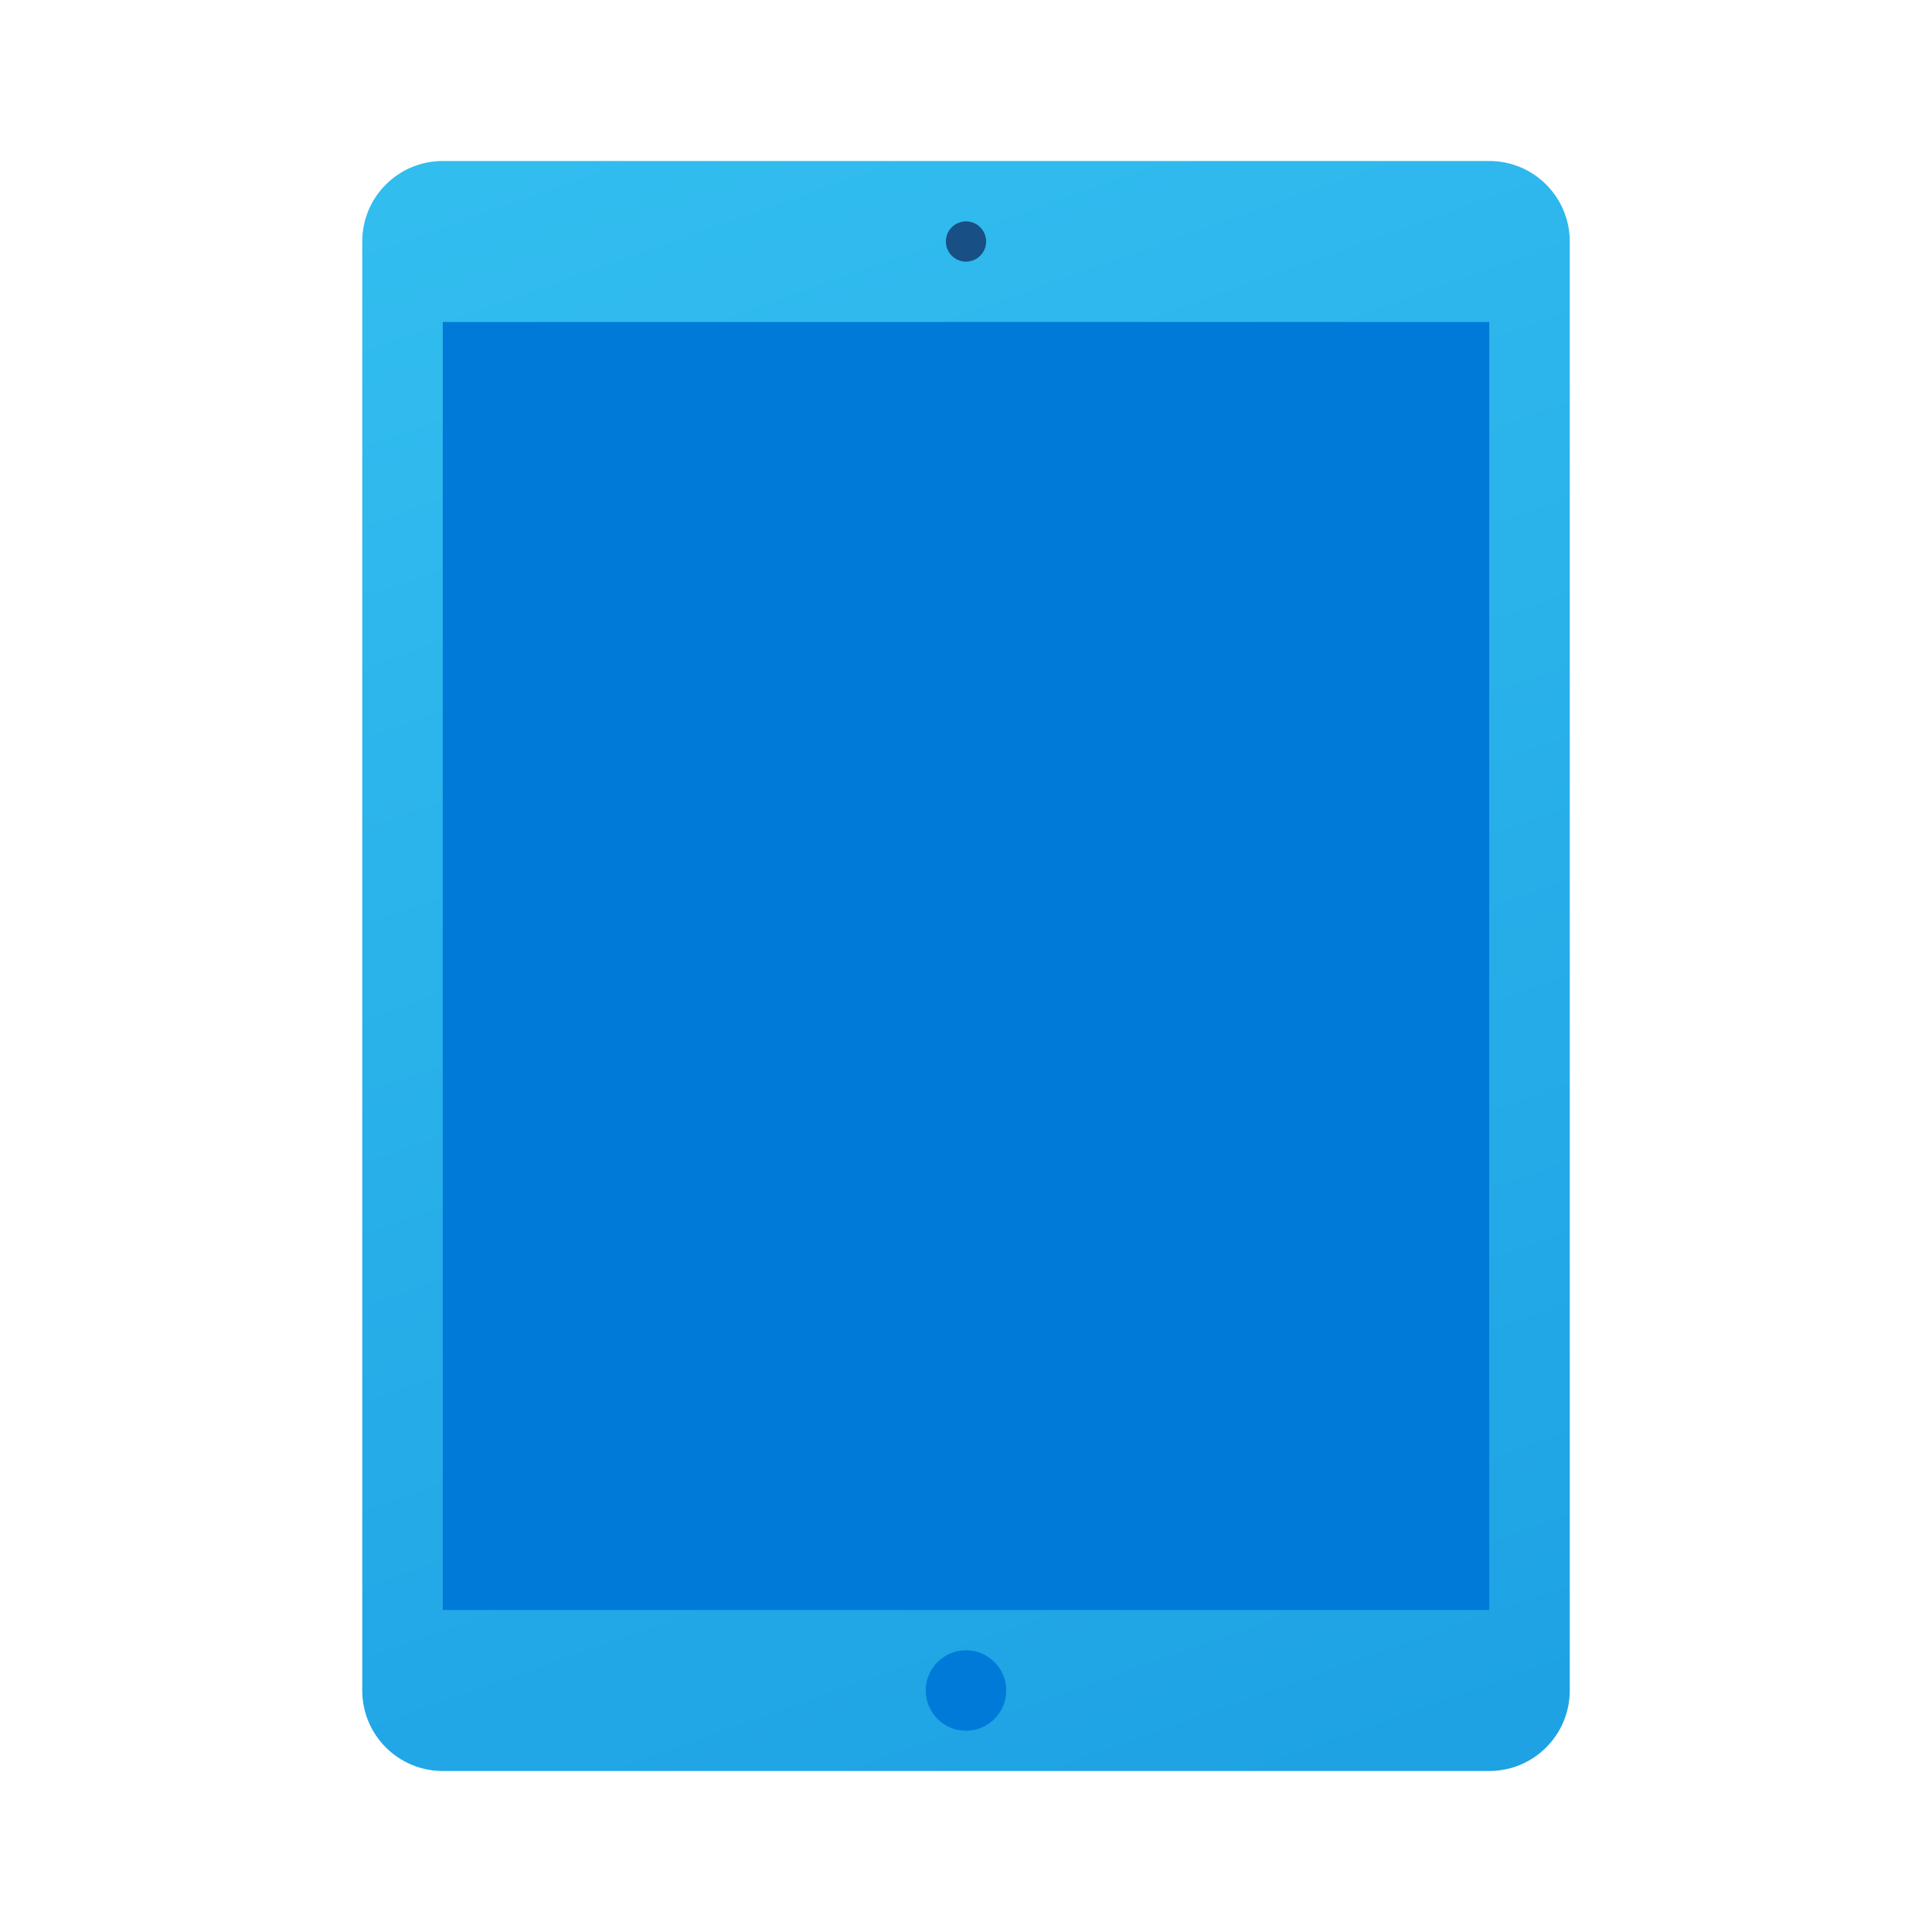 <svg xmlns="http://www.w3.org/2000/svg" viewBox="0 0 48 48"><linearGradient id="cEro9i~Swp7xLnhmBlE~2a" x1="16.396" x2="31.347" y1="-156.559" y2="-198.715" gradientTransform="matrix(1 0 0 -1 0 -154)" gradientUnits="userSpaceOnUse"><stop offset="0" stop-color="#32bdef"/><stop offset="1" stop-color="#1ea2e4"/></linearGradient><path fill="url(#cEro9i~Swp7xLnhmBlE~2a)" d="M37,4H11C9.895,4,9,4.895,9,6v36c0,1.105,0.895,2,2,2h26c1.105,0,2-0.895,2-2V6 C39,4.895,38.105,4,37,4z"/><circle cx="24" cy="6" r=".5" fill="#184f85"/><circle cx="24" cy="42" r="1" fill="#007ad9"/><rect width="26" height="32" x="11" y="8" fill="#007ad9"/></svg>